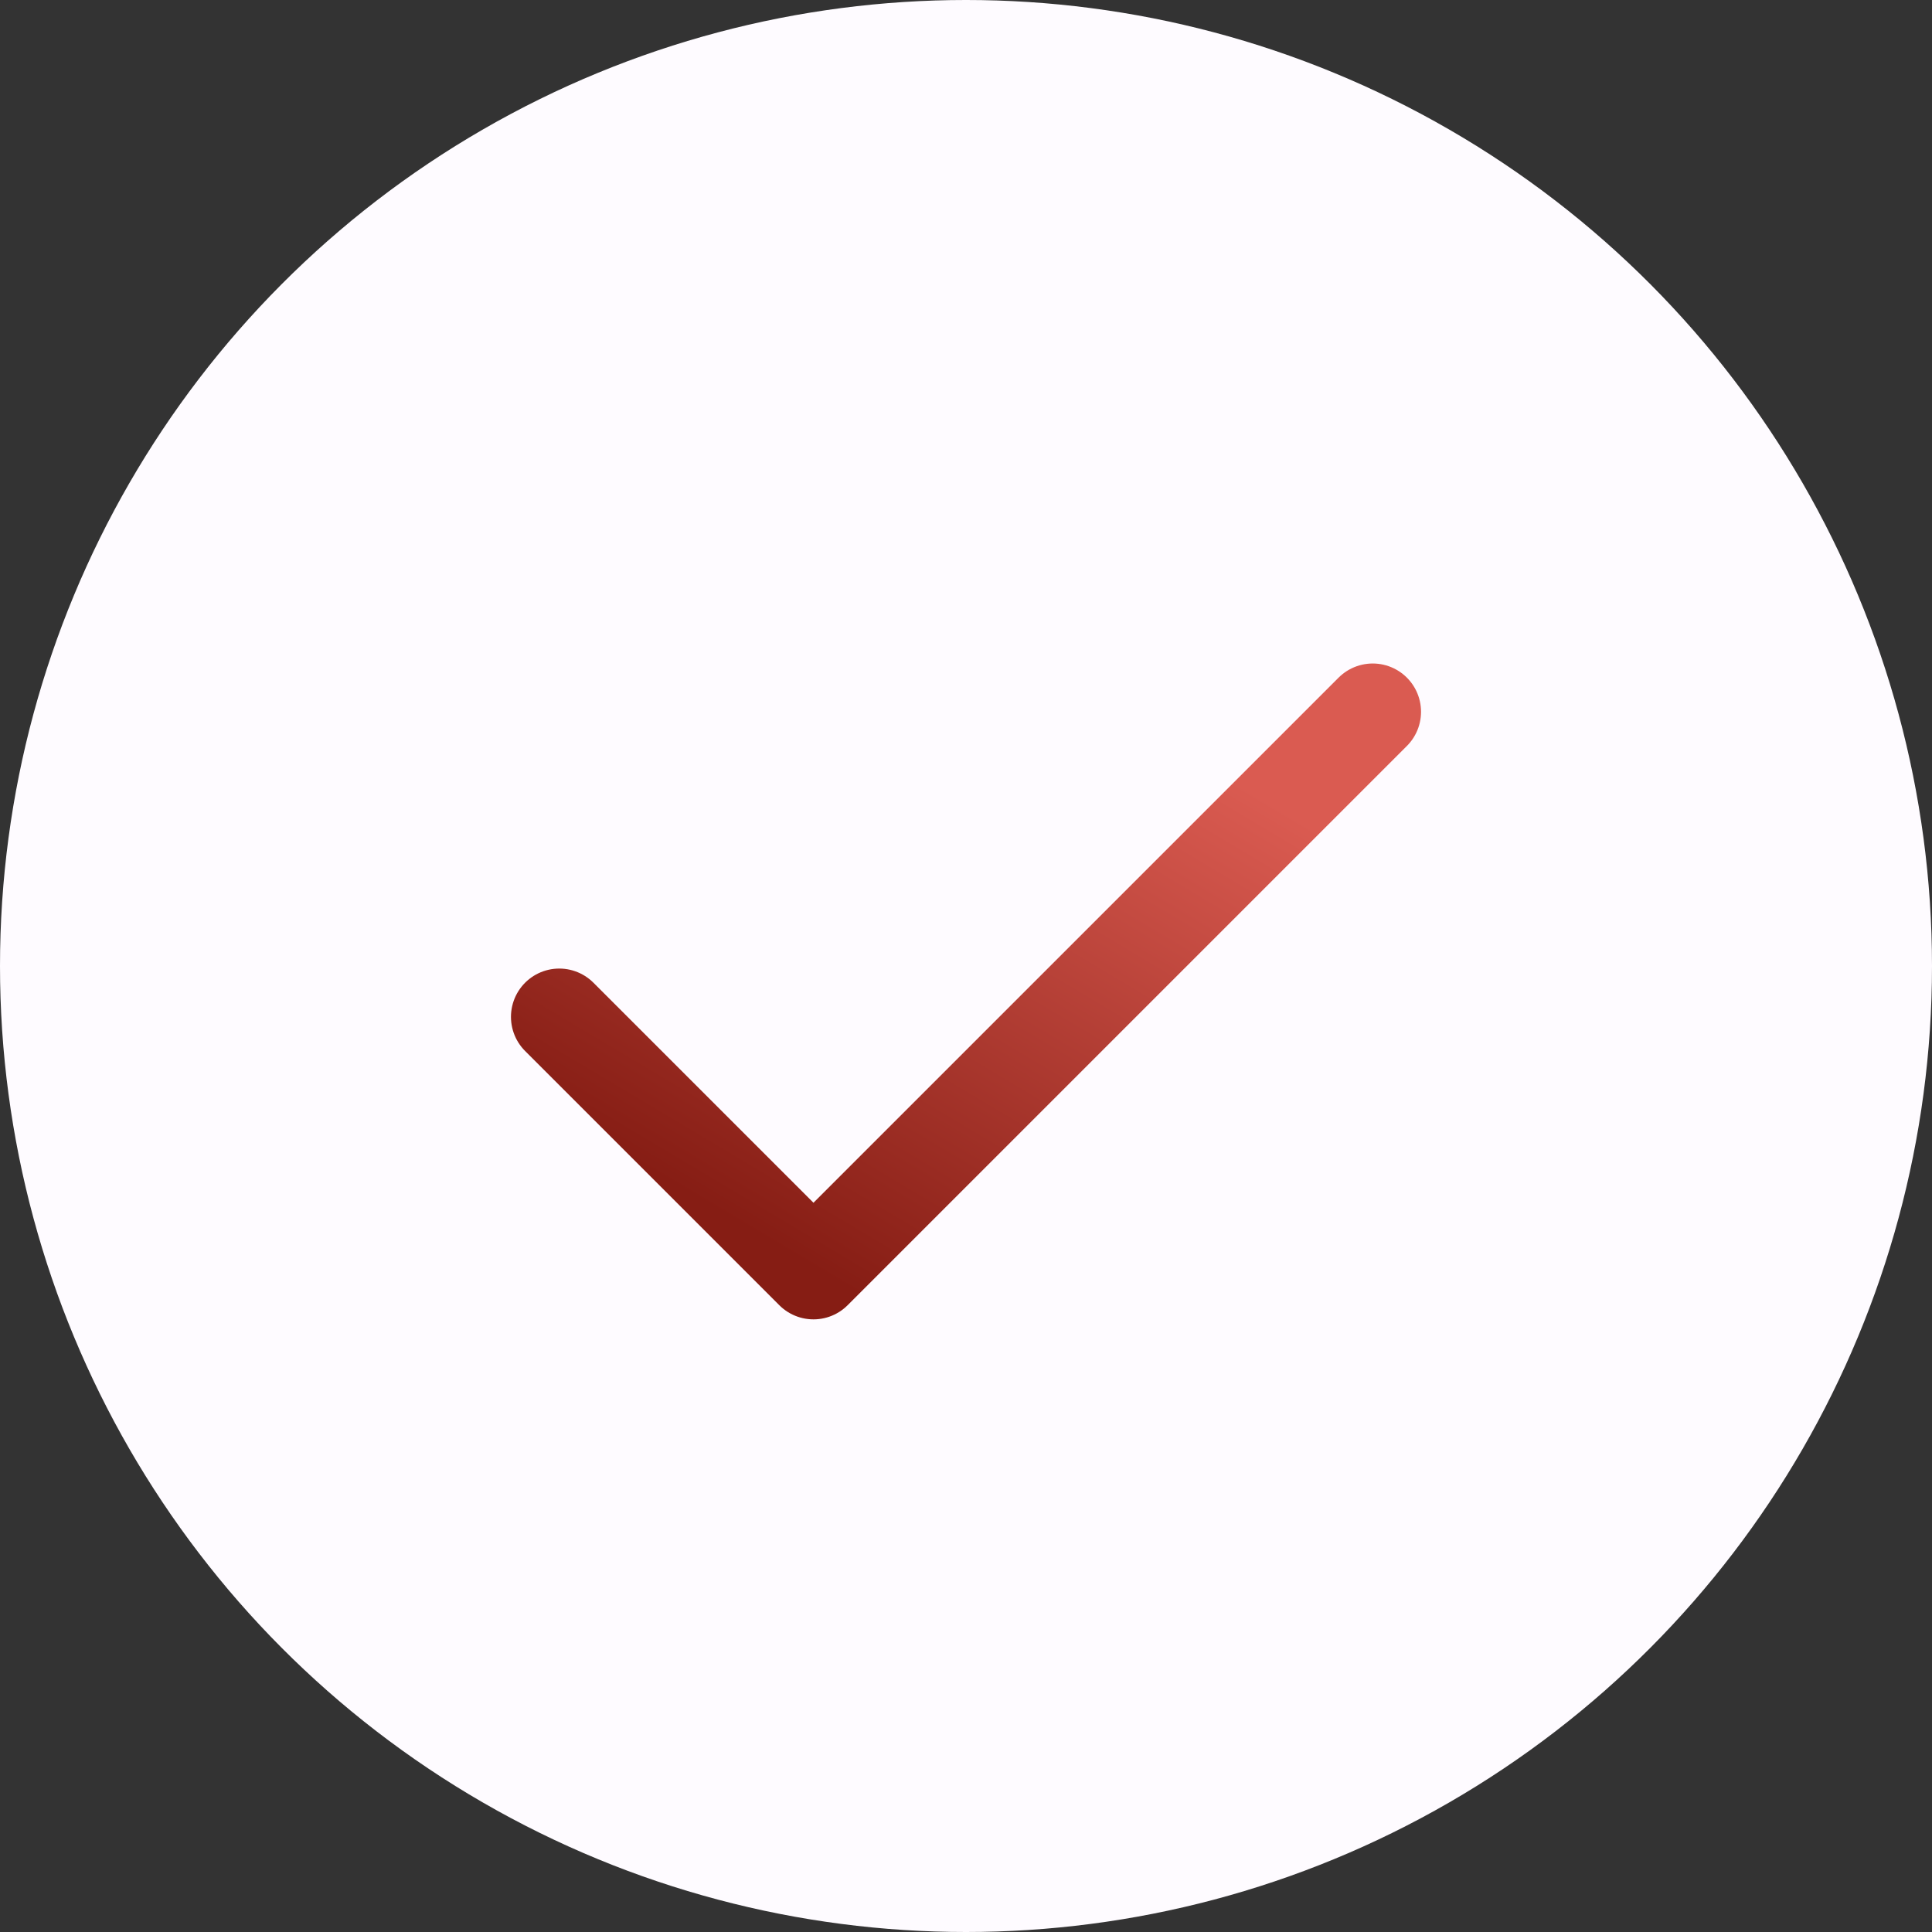 <svg width="40" height="40" viewBox="0 0 40 40" fill="none" xmlns="http://www.w3.org/2000/svg">
<rect x="0" y="0" width="40" height="40" fill="#333333" stroke="none"/>
<g clip-path="url(#clip0_108_122)">
<circle cx="20" cy="20" r="20" fill="#FEFBFF"/>
<path d="M28.421 14.737L16.842 26.316L11.579 21.053" stroke="url(#paint0_linear_108_122)" stroke-width="2" stroke-linecap="round" stroke-linejoin="round"/>
</g>
<defs>
<linearGradient id="paint0_linear_108_122" x1="25.811" y1="16.3" x2="19.07" y2="27.601" gradientUnits="userSpaceOnUse">
<stop stop-color="#DA5B51"/>
<stop offset="1" stop-color="#861D14"/>
</linearGradient>
<clipPath id="clip0_108_122">
<rect width="40" height="40" fill="white"/>
</clipPath>
</defs>
</svg>
